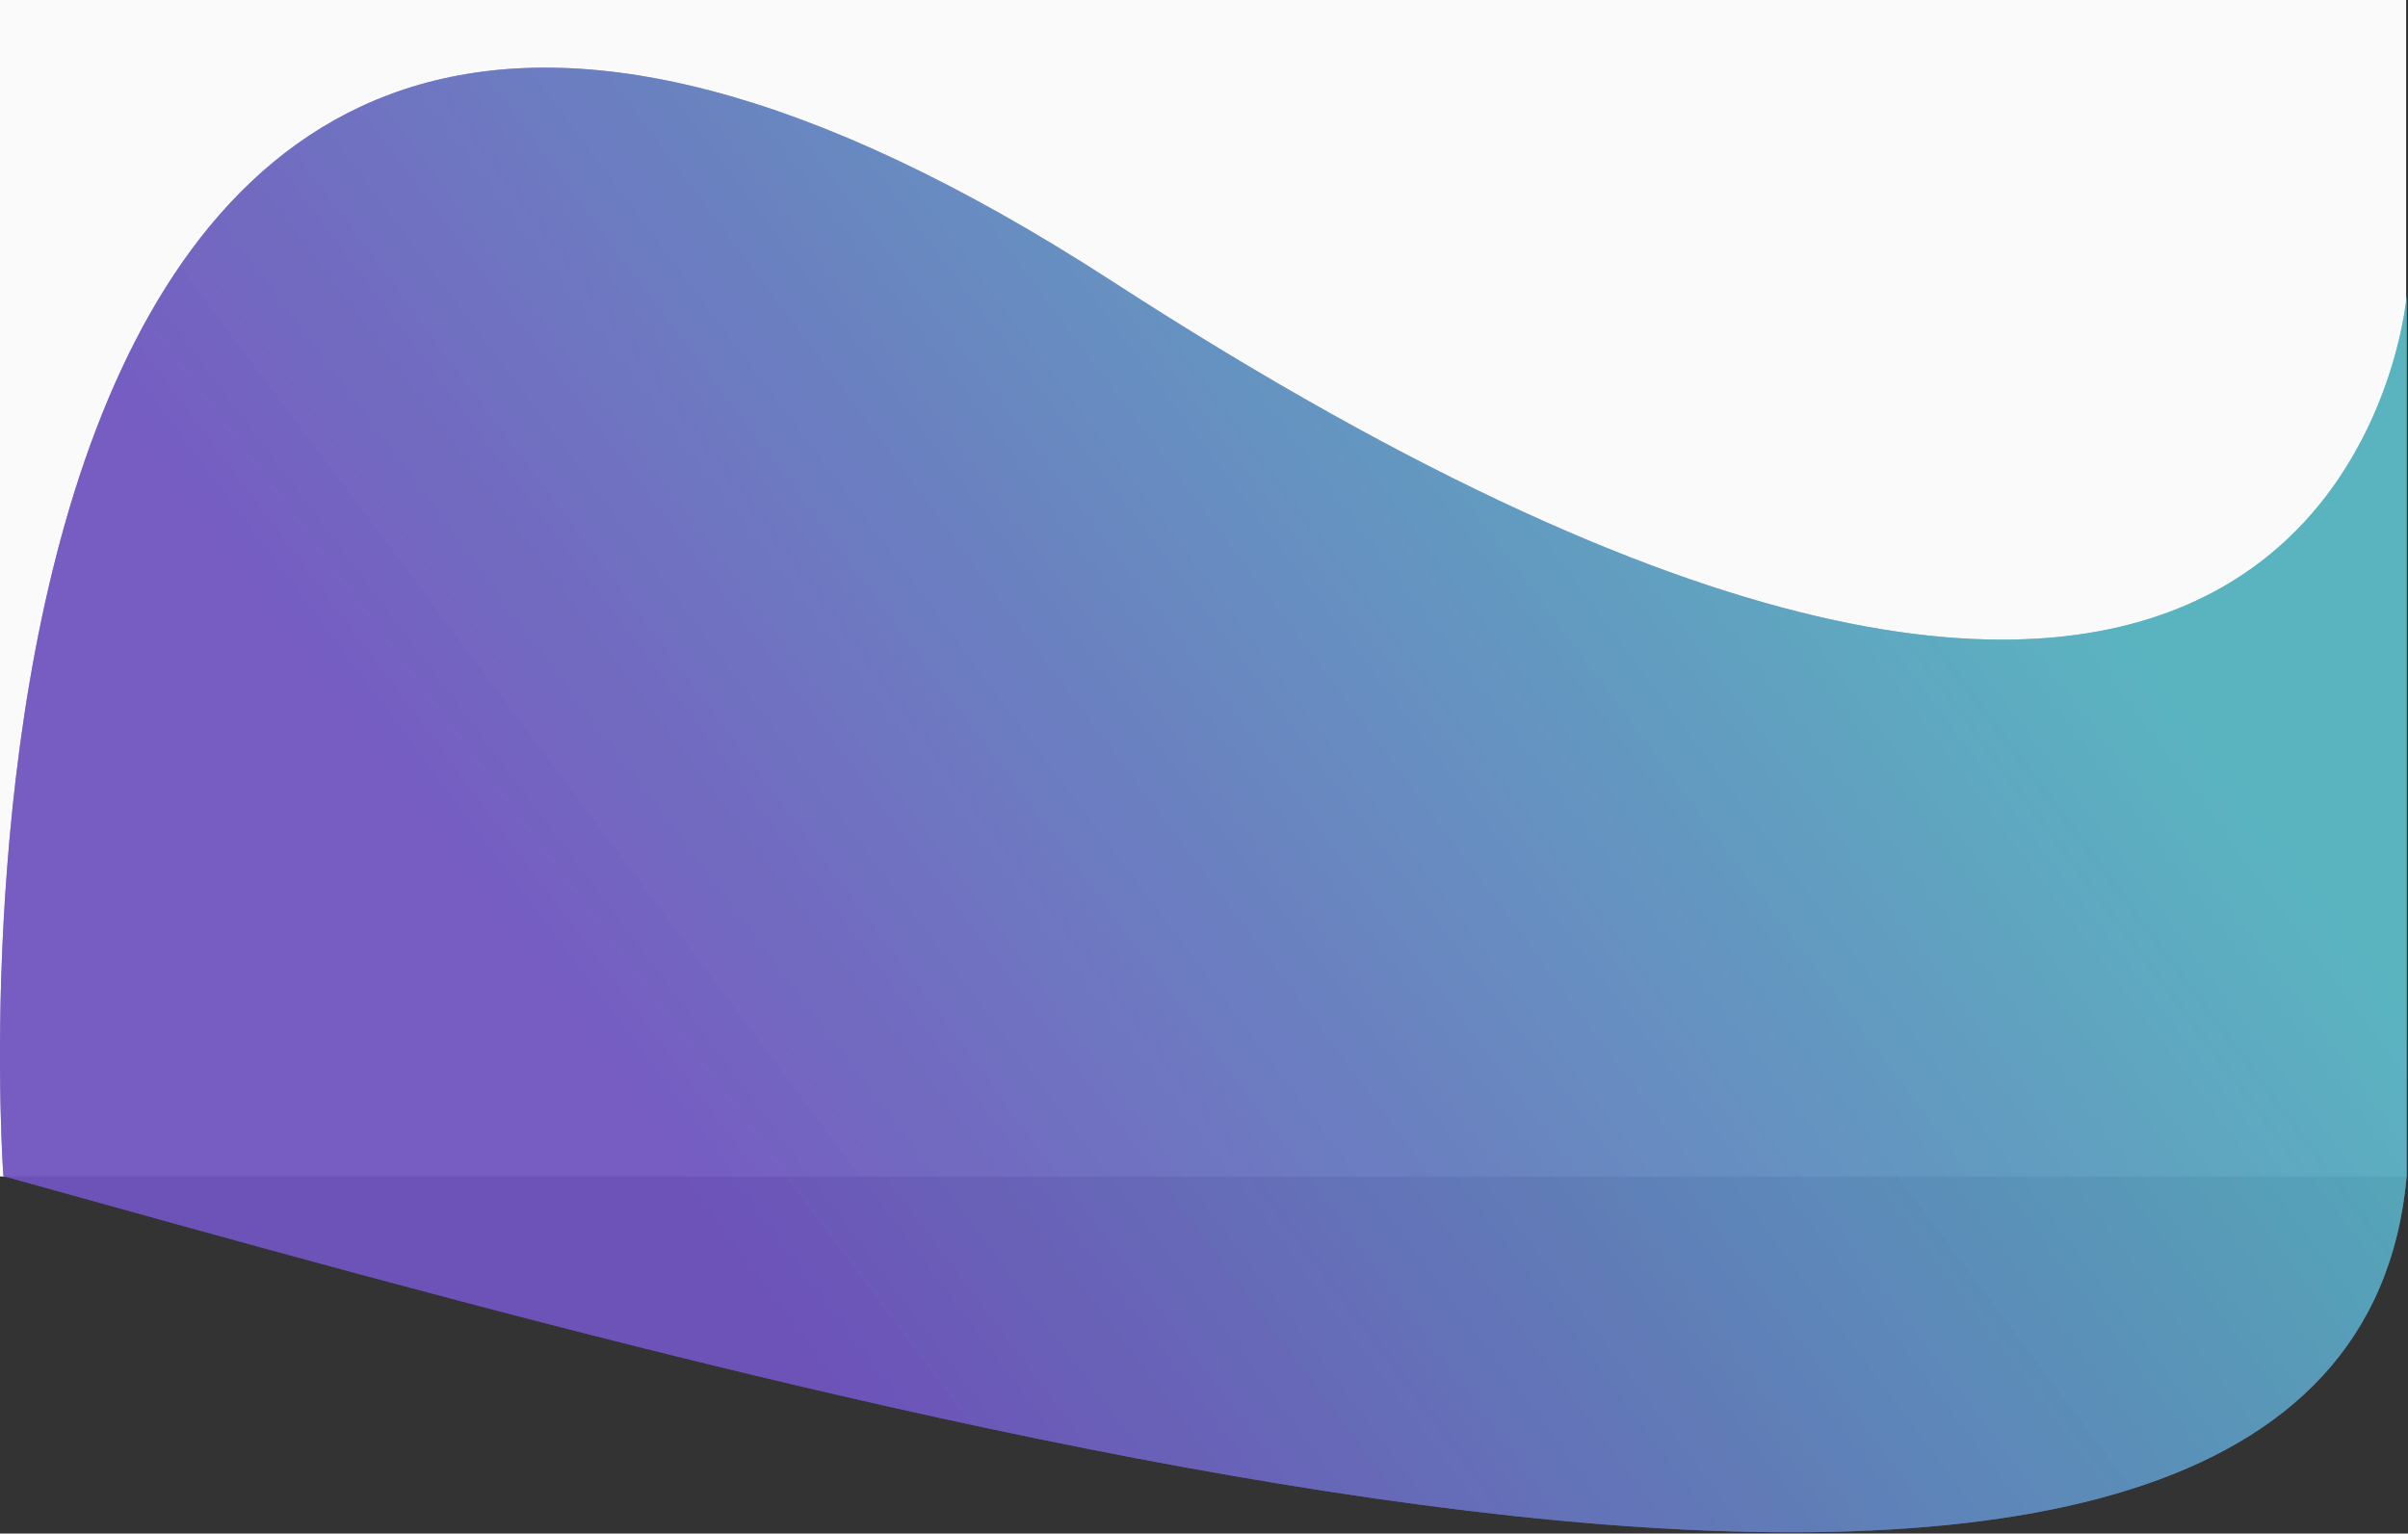 <svg width="1281" height="816" viewBox="0 0 1281 816" fill="none" xmlns="http://www.w3.org/2000/svg">
<rect x="0" y="0" width="1281" height="816" fill="#333333" stroke="none"/>
<rect width="1280" height="626" fill="#FAFAFA"/>
<path d="M591.71 149.713C1246.88 574.186 1280.31 157.324 1280.31 157.324V625.824C1248.64 977.65 470.377 756.164 1.801 625.824C1.801 625.824 -63.459 -274.76 591.71 149.713Z" fill="url(#paint0_linear)" fill-opacity="0.8"/>
<path d="M591.71 149.713C1246.88 574.186 1280.31 157.324 1280.31 157.324V625.824C1248.64 977.65 470.377 756.164 1.801 625.824C1.801 625.824 -63.459 -274.76 591.71 149.713Z" fill="url(#paint1_linear)" fill-opacity="0.8"/>
<defs>
<linearGradient id="paint0_linear" x1="1017.01" y1="184.837" x2="381.411" y2="659.981" gradientUnits="userSpaceOnUse">
<stop stop-color="#54B1BE"/>
<stop offset="1" stop-color="#7054BE" stop-opacity="0.98"/>
</linearGradient>
<linearGradient id="paint1_linear" x1="1017.01" y1="184.837" x2="381.411" y2="659.981" gradientUnits="userSpaceOnUse">
<stop stop-color="#54B1BE"/>
<stop offset="1" stop-color="#7054BE" stop-opacity="0.98"/>
</linearGradient>
</defs>
</svg>
